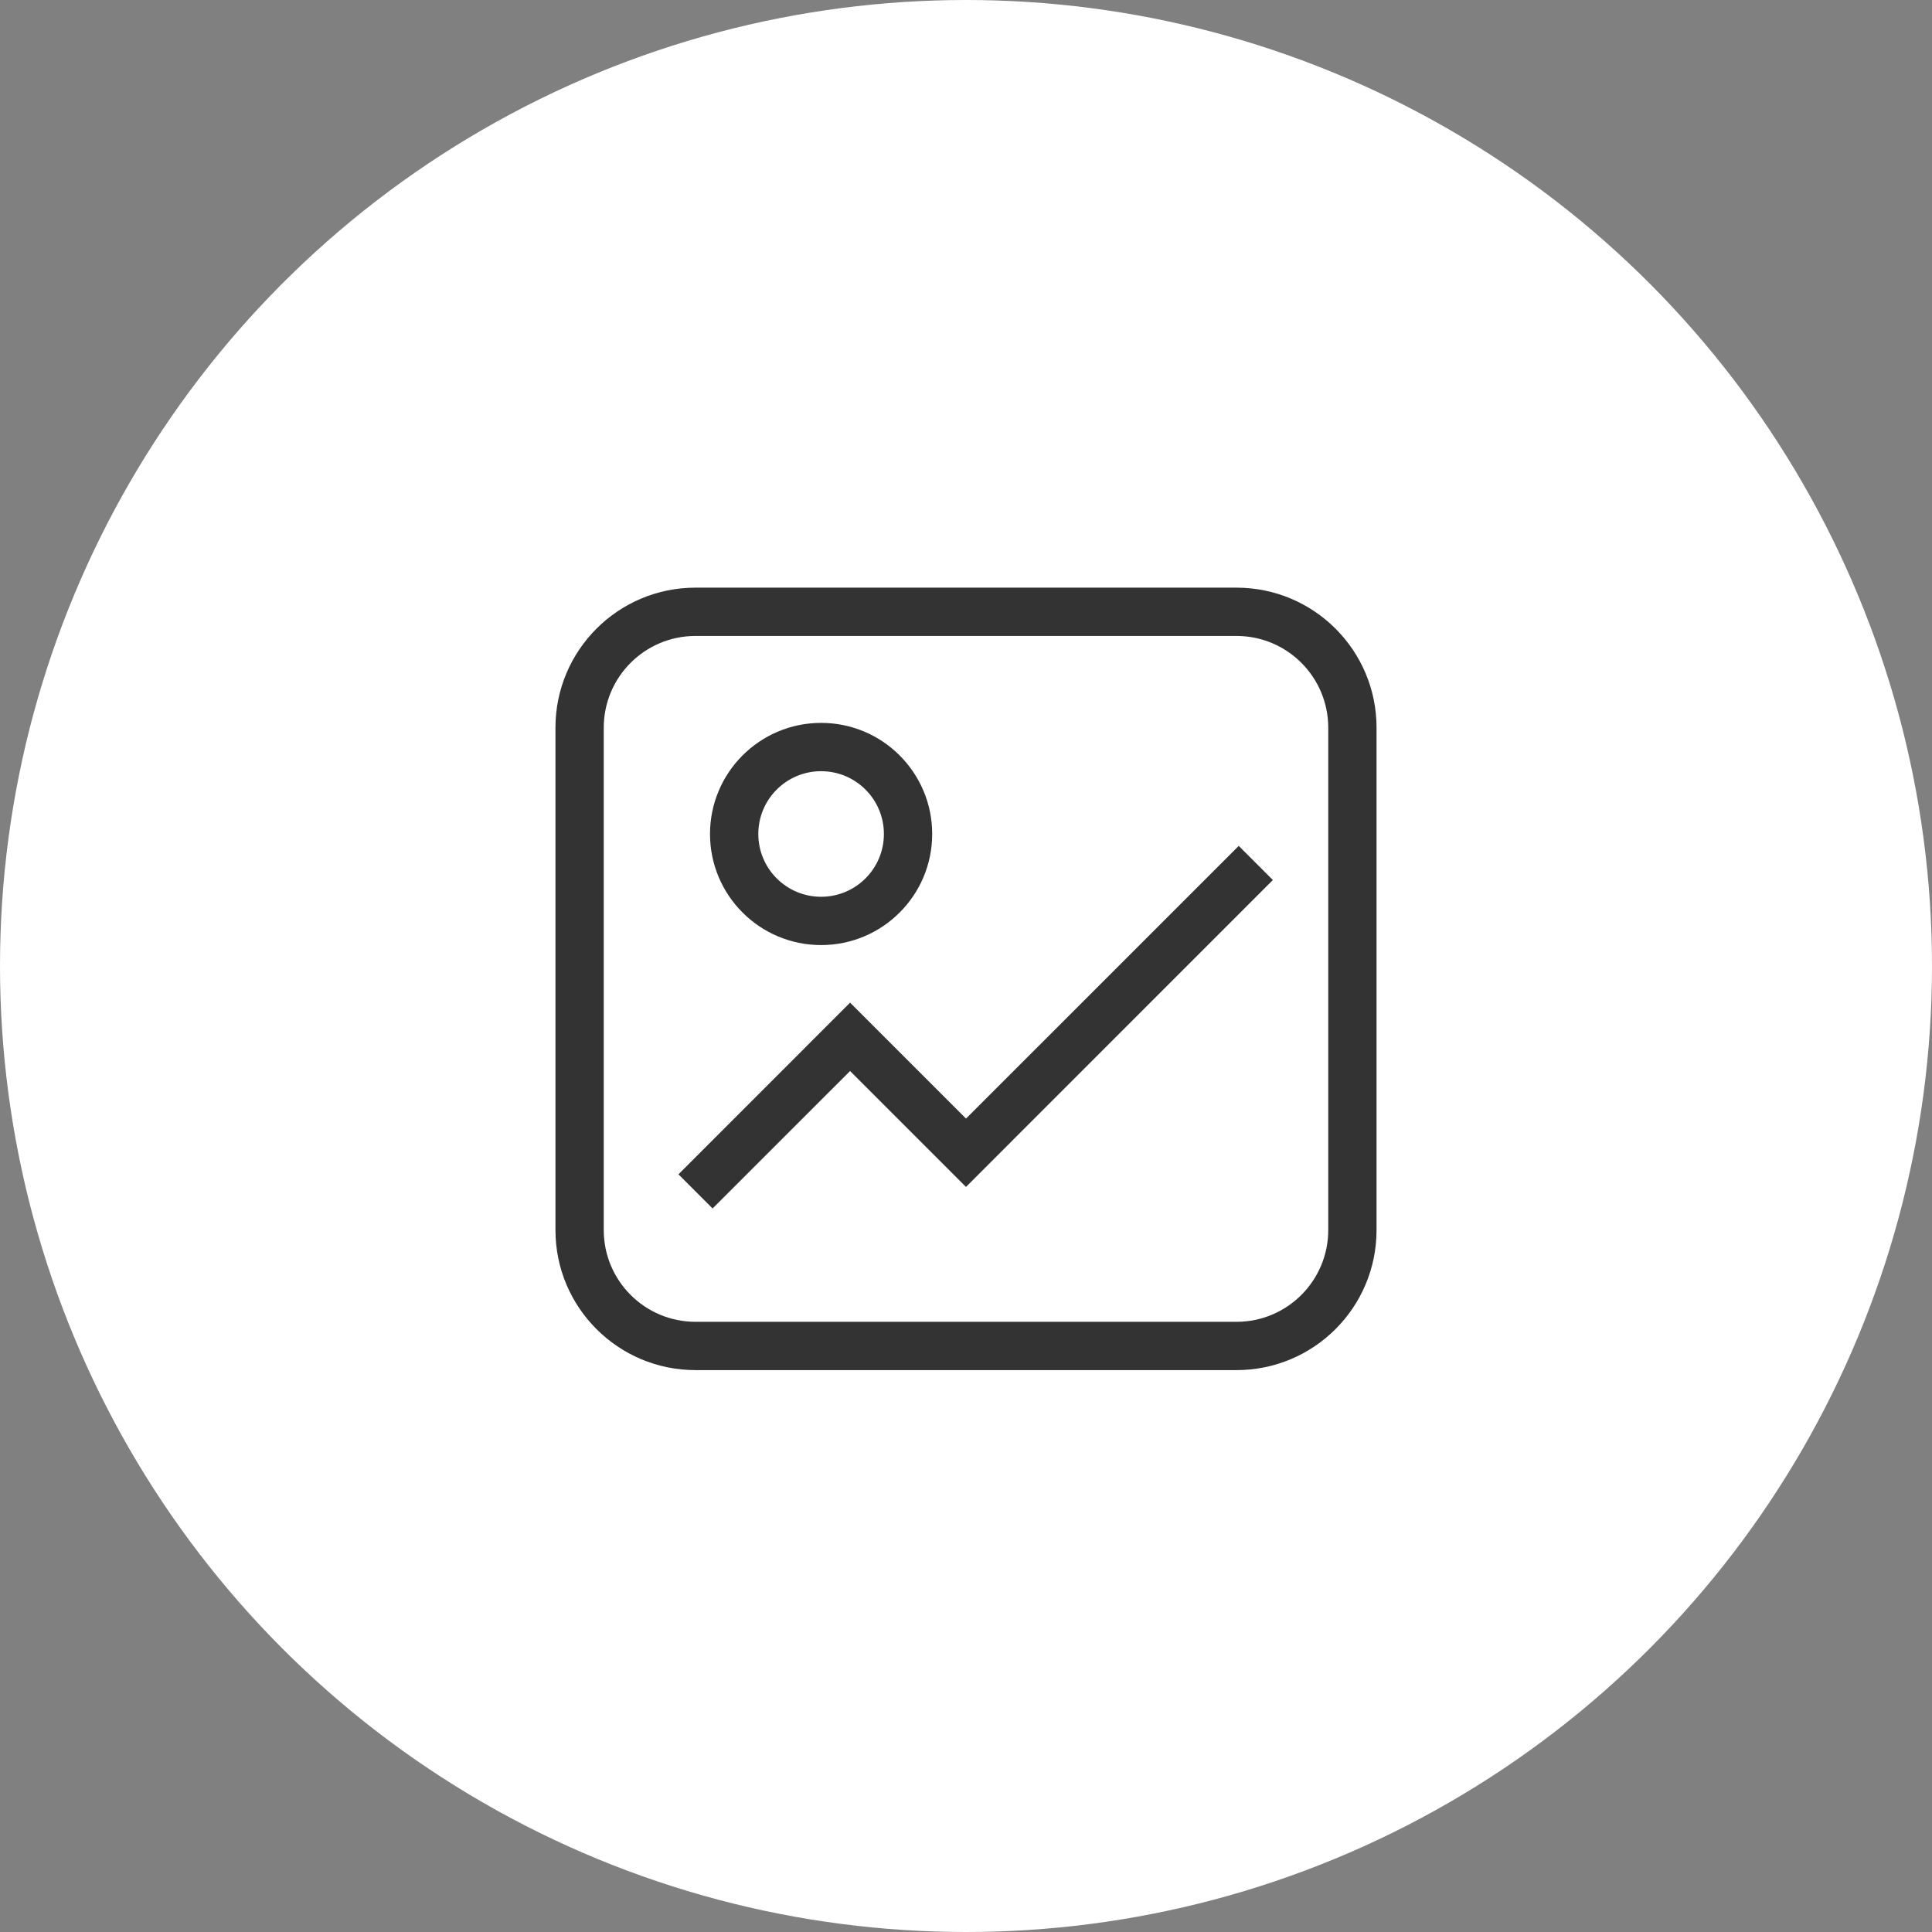 <?xml version="1.0" encoding="UTF-8"?>
<svg width="60px" height="60px" viewBox="0 0 60 60" version="1.1" xmlns="http://www.w3.org/2000/svg" xmlns:xlink="http://www.w3.org/1999/xlink">
    <rect x="0" y="0" width="60" height="60" fill="#808080" stroke="none"/>
    <!-- Generator: Sketch 52.1 (67048) - http://www.bohemiancoding.com/sketch -->
    <title>set_tianjiafengmian</title>
    <desc>Created with Sketch.</desc>
    <g id="Page-1" stroke="none" stroke-width="1" fill="none" fill-rule="evenodd">
        <g id="设置" transform="translate(-158, -115)" fill-rule="nonzero">
            <g id="Group-3" transform="translate(154, 115)">
                <circle id="Oval" fill="#FFFFFF" cx="34" cy="30" r="30"></circle>
                <g id="Group" transform="translate(22, 19)" fill="#333333">
                    <path d="M23.25,19.2 L23.25,3.6 C23.25,2.026 21.974,0.75 20.4,0.75 L3.6,0.75 C2.026,0.75 0.75,2.026 0.75,3.6 L0.75,19.2 C0.75,20.774 2.026,22.05 3.6,22.05 L20.4,22.05 C21.974,22.05 23.25,20.774 23.25,19.2 Z M24.75,19.2 C24.75,21.603 22.803,23.55 20.4,23.55 L3.6,23.55 C1.197,23.55 -0.75,21.603 -0.75,19.2 L-0.75,3.6 C-0.75,1.197 1.197,-0.75 3.6,-0.75 L20.4,-0.75 C22.803,-0.75 24.75,1.197 24.75,3.6 L24.75,19.2 Z M9.45,6.9 C9.45,5.823 8.577,4.95 7.5,4.95 C6.423,4.95 5.55,5.823 5.55,6.9 C5.55,7.977 6.423,8.85 7.5,8.85 C8.577,8.85 9.45,7.977 9.45,6.9 Z M10.95,6.9 C10.95,8.805 9.405,10.35 7.5,10.35 C5.595,10.35 4.05,8.805 4.05,6.9 C4.05,4.995 5.595,3.45 7.5,3.45 C9.405,3.45 10.95,4.995 10.95,6.9 Z M4.13,18.53 L3.07,17.47 L8.4,12.139 L12,15.739 L20.47,7.27 L21.53,8.33 L12,17.861 L8.4,14.261 L4.13,18.53 Z" id="Combined-Shape"></path>
                </g>
            </g>
        </g>
    </g>
</svg>